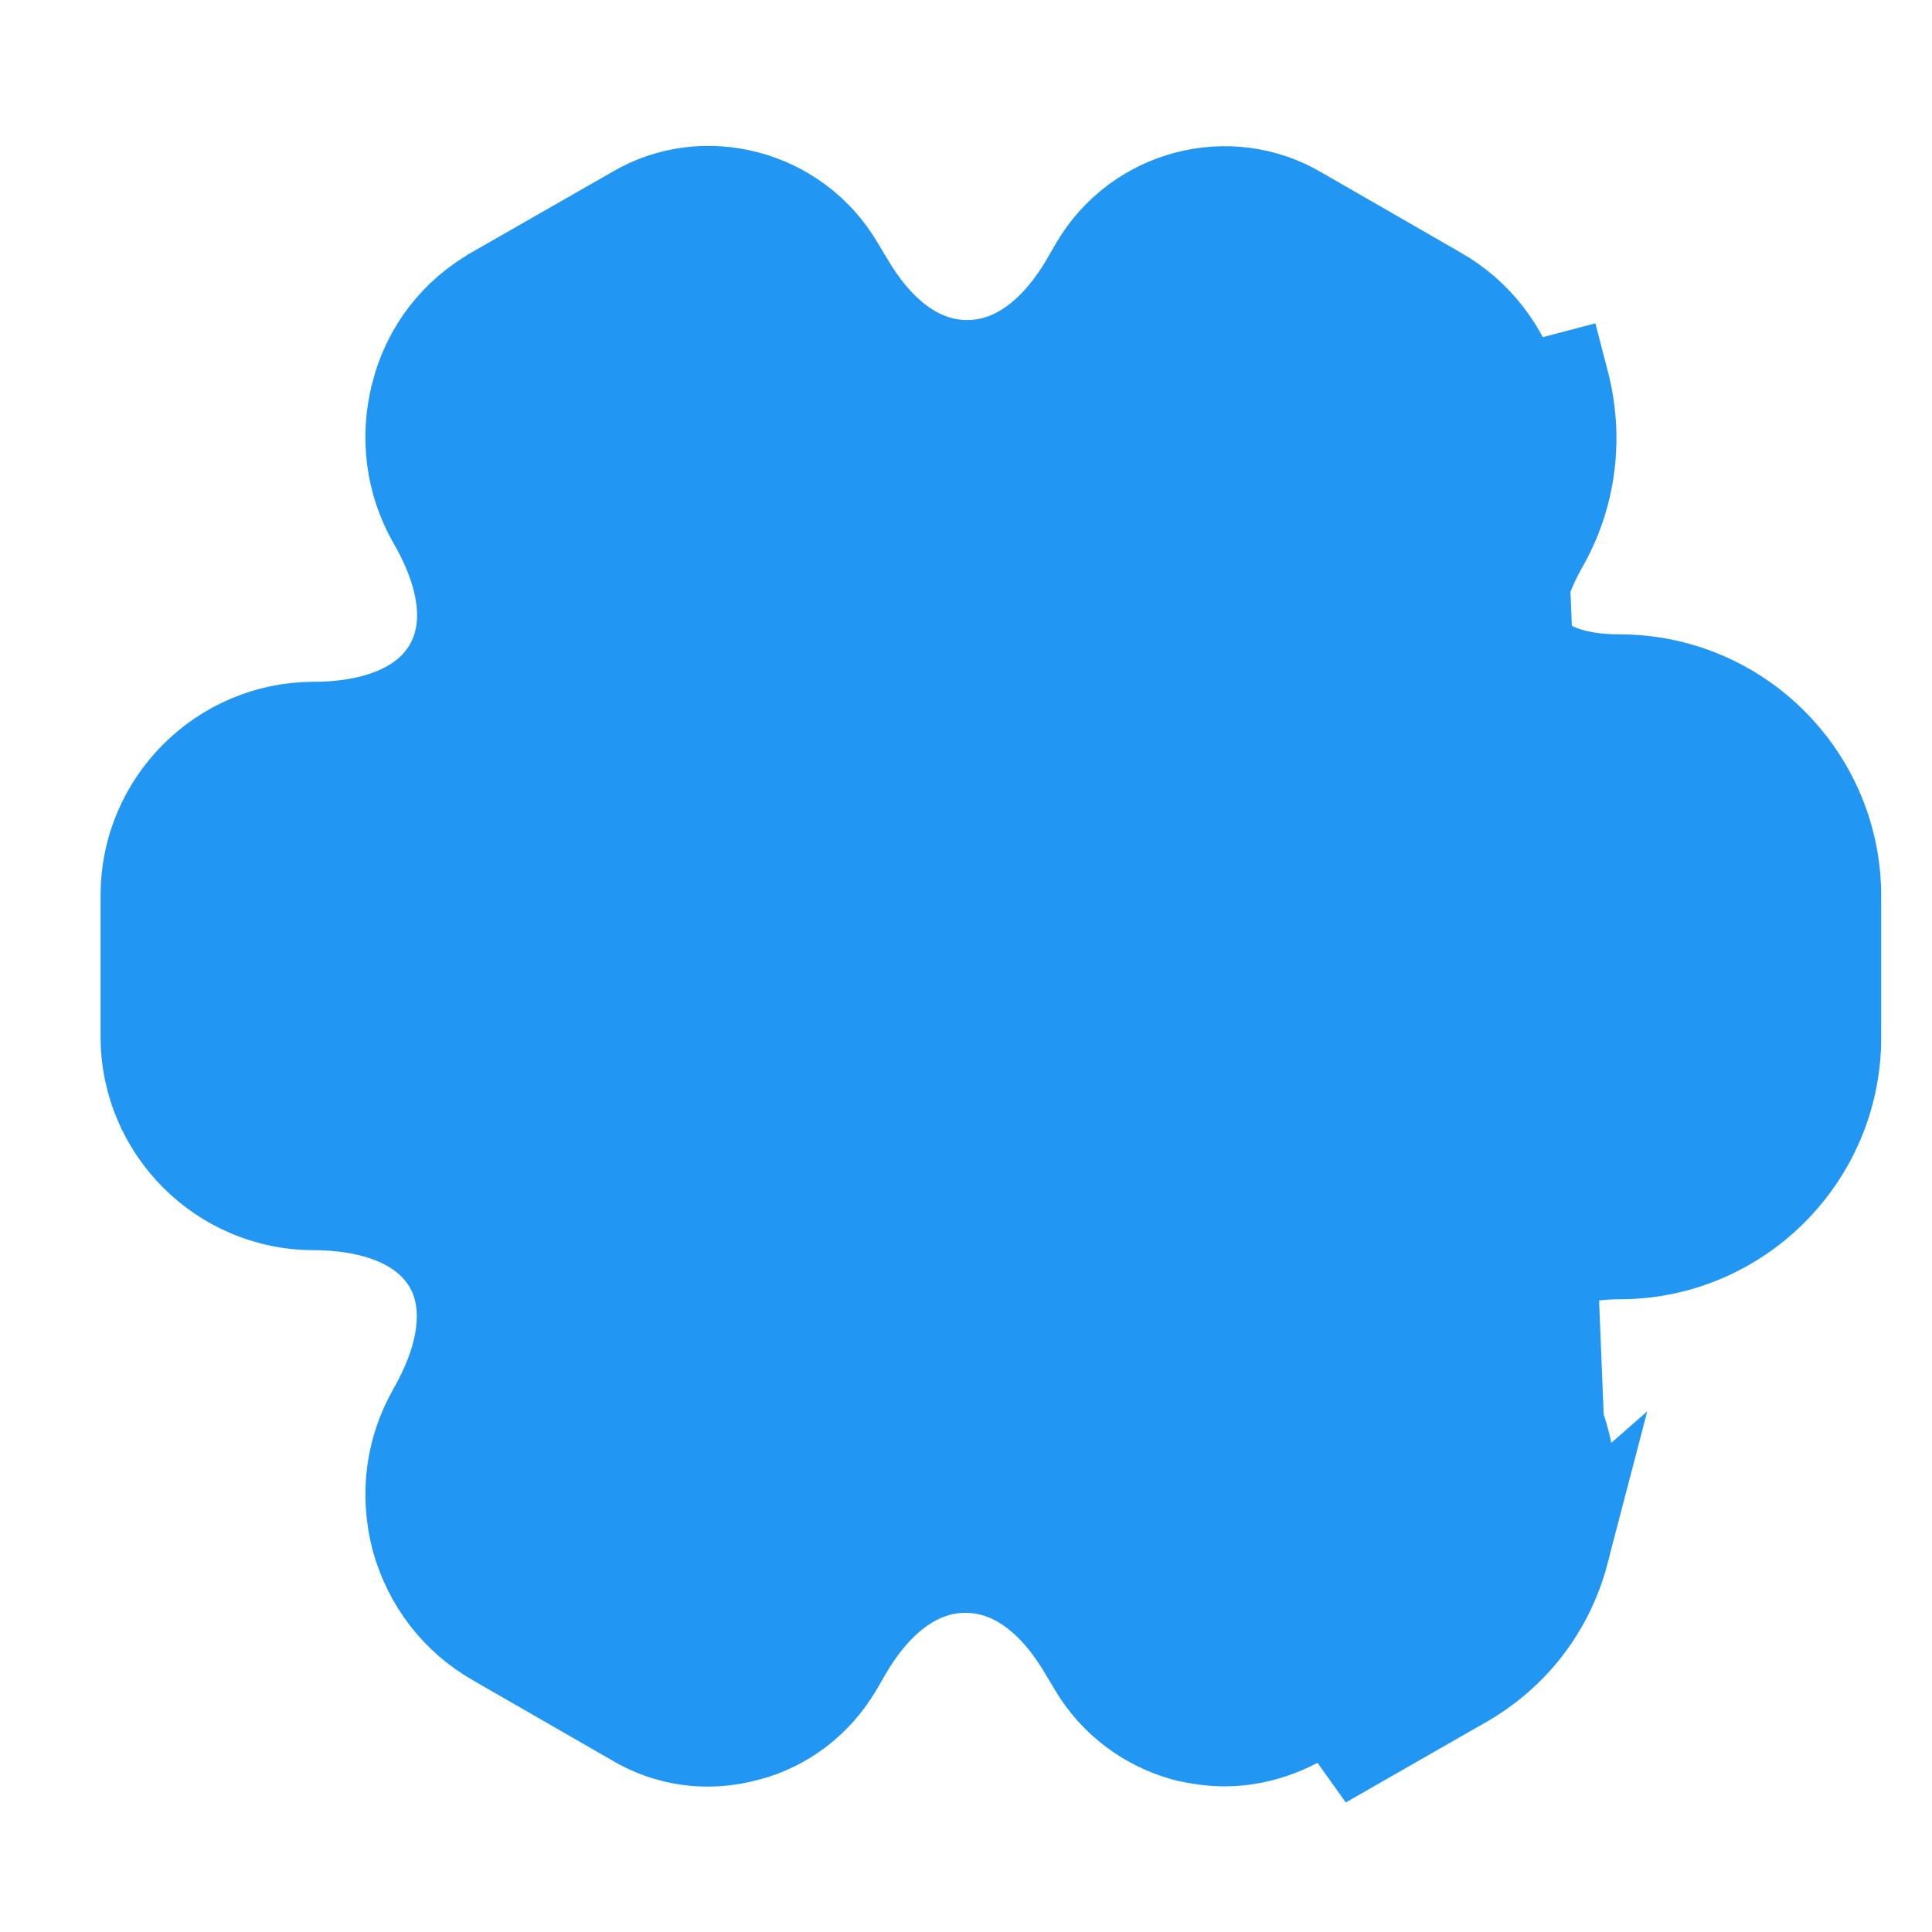 <svg width="20" height="20" viewBox="0 0 20 20" fill="none" xmlns="http://www.w3.org/2000/svg">
<path d="M10 12.625C8.551 12.625 7.375 11.449 7.375 10C7.375 8.551 8.551 7.375 10 7.375C11.449 7.375 12.625 8.551 12.625 10C12.625 11.449 11.449 12.625 10 12.625ZM10 7.625C8.691 7.625 7.625 8.691 7.625 10C7.625 11.309 8.691 12.375 10 12.375C11.309 12.375 12.375 11.309 12.375 10C12.375 8.691 11.309 7.625 10 7.625Z" fill="#2196F3" stroke="#2196F3"/>
<path d="M16.158 16.058C16.316 15.492 16.233 14.892 15.941 14.383C15.691 13.958 15.633 13.575 15.774 13.333C15.916 13.092 16.274 12.95 16.766 12.95C17.983 12.95 18.974 11.958 18.974 10.742V9.275C18.974 8.058 17.983 7.067 16.766 7.067C16.274 7.067 15.916 6.925 15.774 6.683C15.633 6.442 15.699 6.058 15.941 5.633C16.233 5.125 16.308 4.533 16.158 3.958L15.674 4.085C15.674 4.086 15.674 4.087 15.675 4.088M16.158 16.058L15.675 4.088M16.158 16.058C16.008 16.633 15.641 17.108 15.124 17.4L13.683 18.225L16.158 16.058ZM15.675 4.088C15.55 3.64 15.267 3.275 14.876 3.05L14.875 3.05L13.442 2.225L13.435 2.221L13.435 2.221C12.728 1.8 11.794 2.038 11.365 2.768C11.364 2.769 11.364 2.769 11.364 2.77L11.274 2.925C11.274 2.925 11.274 2.926 11.274 2.926C10.992 3.412 10.568 3.813 10.012 3.813C9.457 3.813 9.034 3.414 8.752 2.929L8.654 2.766L8.652 2.763L8.652 2.763C8.223 2.037 7.286 1.799 6.588 2.213L6.581 2.217L6.581 2.217L5.139 3.042L5.137 3.044L5.137 3.044C4.738 3.269 4.457 3.633 4.341 4.076L4.341 4.078C4.224 4.519 4.283 4.983 4.507 5.374C4.779 5.839 4.958 6.441 4.672 6.928C4.391 7.408 3.789 7.558 3.249 7.558C2.309 7.558 1.541 8.326 1.541 9.267V10.733C1.541 11.674 2.309 12.442 3.249 12.442C3.789 12.442 4.391 12.592 4.672 13.072C4.821 13.325 4.836 13.61 4.795 13.862C4.754 14.116 4.65 14.374 4.509 14.622L4.508 14.624C4.284 15.015 4.224 15.47 4.341 15.921C4.465 16.369 4.749 16.733 5.14 16.958L5.14 16.958L6.574 17.783L6.582 17.788L6.582 17.788C6.922 17.992 7.324 18.049 7.719 17.942L7.724 17.941L7.724 17.941C8.107 17.842 8.432 17.595 8.643 17.239L8.733 17.083C8.733 17.083 8.733 17.083 8.733 17.083C9.015 16.596 9.439 16.196 9.995 16.196C10.55 16.196 10.973 16.594 11.255 17.079L11.353 17.243C11.559 17.587 11.883 17.831 12.274 17.941C12.417 17.974 12.549 17.992 12.674 17.992C12.934 17.992 13.192 17.924 13.438 17.789L14.876 16.966L14.879 16.965L14.879 16.965C15.278 16.739 15.558 16.376 15.674 15.932L15.676 15.924L15.676 15.924C15.797 15.492 15.735 15.03 15.508 14.634C15.236 14.17 15.058 13.567 15.343 13.081C15.625 12.6 16.226 12.45 16.766 12.45C17.706 12.45 18.474 11.682 18.474 10.742V9.275C18.474 8.335 17.706 7.567 16.766 7.567C16.226 7.567 15.625 7.417 15.343 6.936C15.195 6.684 15.179 6.399 15.22 6.147C15.262 5.893 15.365 5.634 15.506 5.386L15.507 5.385C15.732 4.994 15.791 4.539 15.675 4.088ZM11.474 16.95L11.475 16.951L11.565 17.107C11.566 17.107 11.566 17.107 11.566 17.108C11.736 17.404 12.017 17.611 12.345 17.694C12.659 17.772 12.996 17.737 13.286 17.564L14.724 16.733C14.724 16.733 14.724 16.733 14.724 16.733C15.051 16.544 15.305 16.229 15.408 15.846C15.507 15.471 15.459 15.076 15.266 14.742L15.265 14.74C14.852 14.03 14.846 13.384 15.1 12.94C15.351 12.5 15.91 12.183 16.741 12.183C17.55 12.183 18.199 11.535 18.199 10.725V9.258C18.199 8.46 17.553 7.8 16.741 7.8C15.91 7.8 15.351 7.483 15.1 7.044C14.846 6.599 14.852 5.953 15.265 5.243L15.266 5.242C15.459 4.907 15.507 4.512 15.408 4.138C15.305 3.755 15.062 3.453 14.745 3.258L14.738 3.253L14.731 3.249L13.294 2.427C12.69 2.067 11.913 2.283 11.561 2.879L11.56 2.879L11.558 2.883L11.467 3.041L11.466 3.042C11.052 3.762 10.503 4.083 9.991 4.083C9.48 4.083 8.933 3.763 8.518 3.046L8.429 2.884L8.425 2.877L8.421 2.869C8.073 2.285 7.304 2.079 6.707 2.426C6.707 2.426 6.707 2.426 6.706 2.426L5.266 3.259C5.266 3.259 5.266 3.259 5.266 3.259C5.266 3.259 5.266 3.259 5.266 3.259C4.939 3.447 4.685 3.763 4.583 4.146C4.483 4.521 4.532 4.916 4.725 5.25L4.725 5.25L4.725 5.251C5.138 5.962 5.144 6.608 4.89 7.052C4.639 7.492 4.081 7.808 3.249 7.808C2.44 7.808 1.791 8.457 1.791 9.267V10.733C1.791 11.532 2.437 12.192 3.249 12.192C4.081 12.192 4.639 12.509 4.89 12.948C5.144 13.392 5.138 14.039 4.725 14.749L4.725 14.75C4.532 15.085 4.483 15.479 4.583 15.854C4.685 16.237 4.929 16.539 5.246 16.734L5.252 16.738L5.259 16.742L6.694 17.564C6.991 17.744 7.336 17.782 7.648 17.701C7.989 17.615 8.257 17.392 8.424 17.122L8.428 17.115L8.432 17.109L8.523 16.951C8.523 16.951 8.523 16.951 8.523 16.951C8.94 16.236 9.49 15.908 9.999 15.908C10.511 15.908 11.06 16.23 11.474 16.95Z" fill="#2196F3" stroke="#2196F3"/>
</svg>
